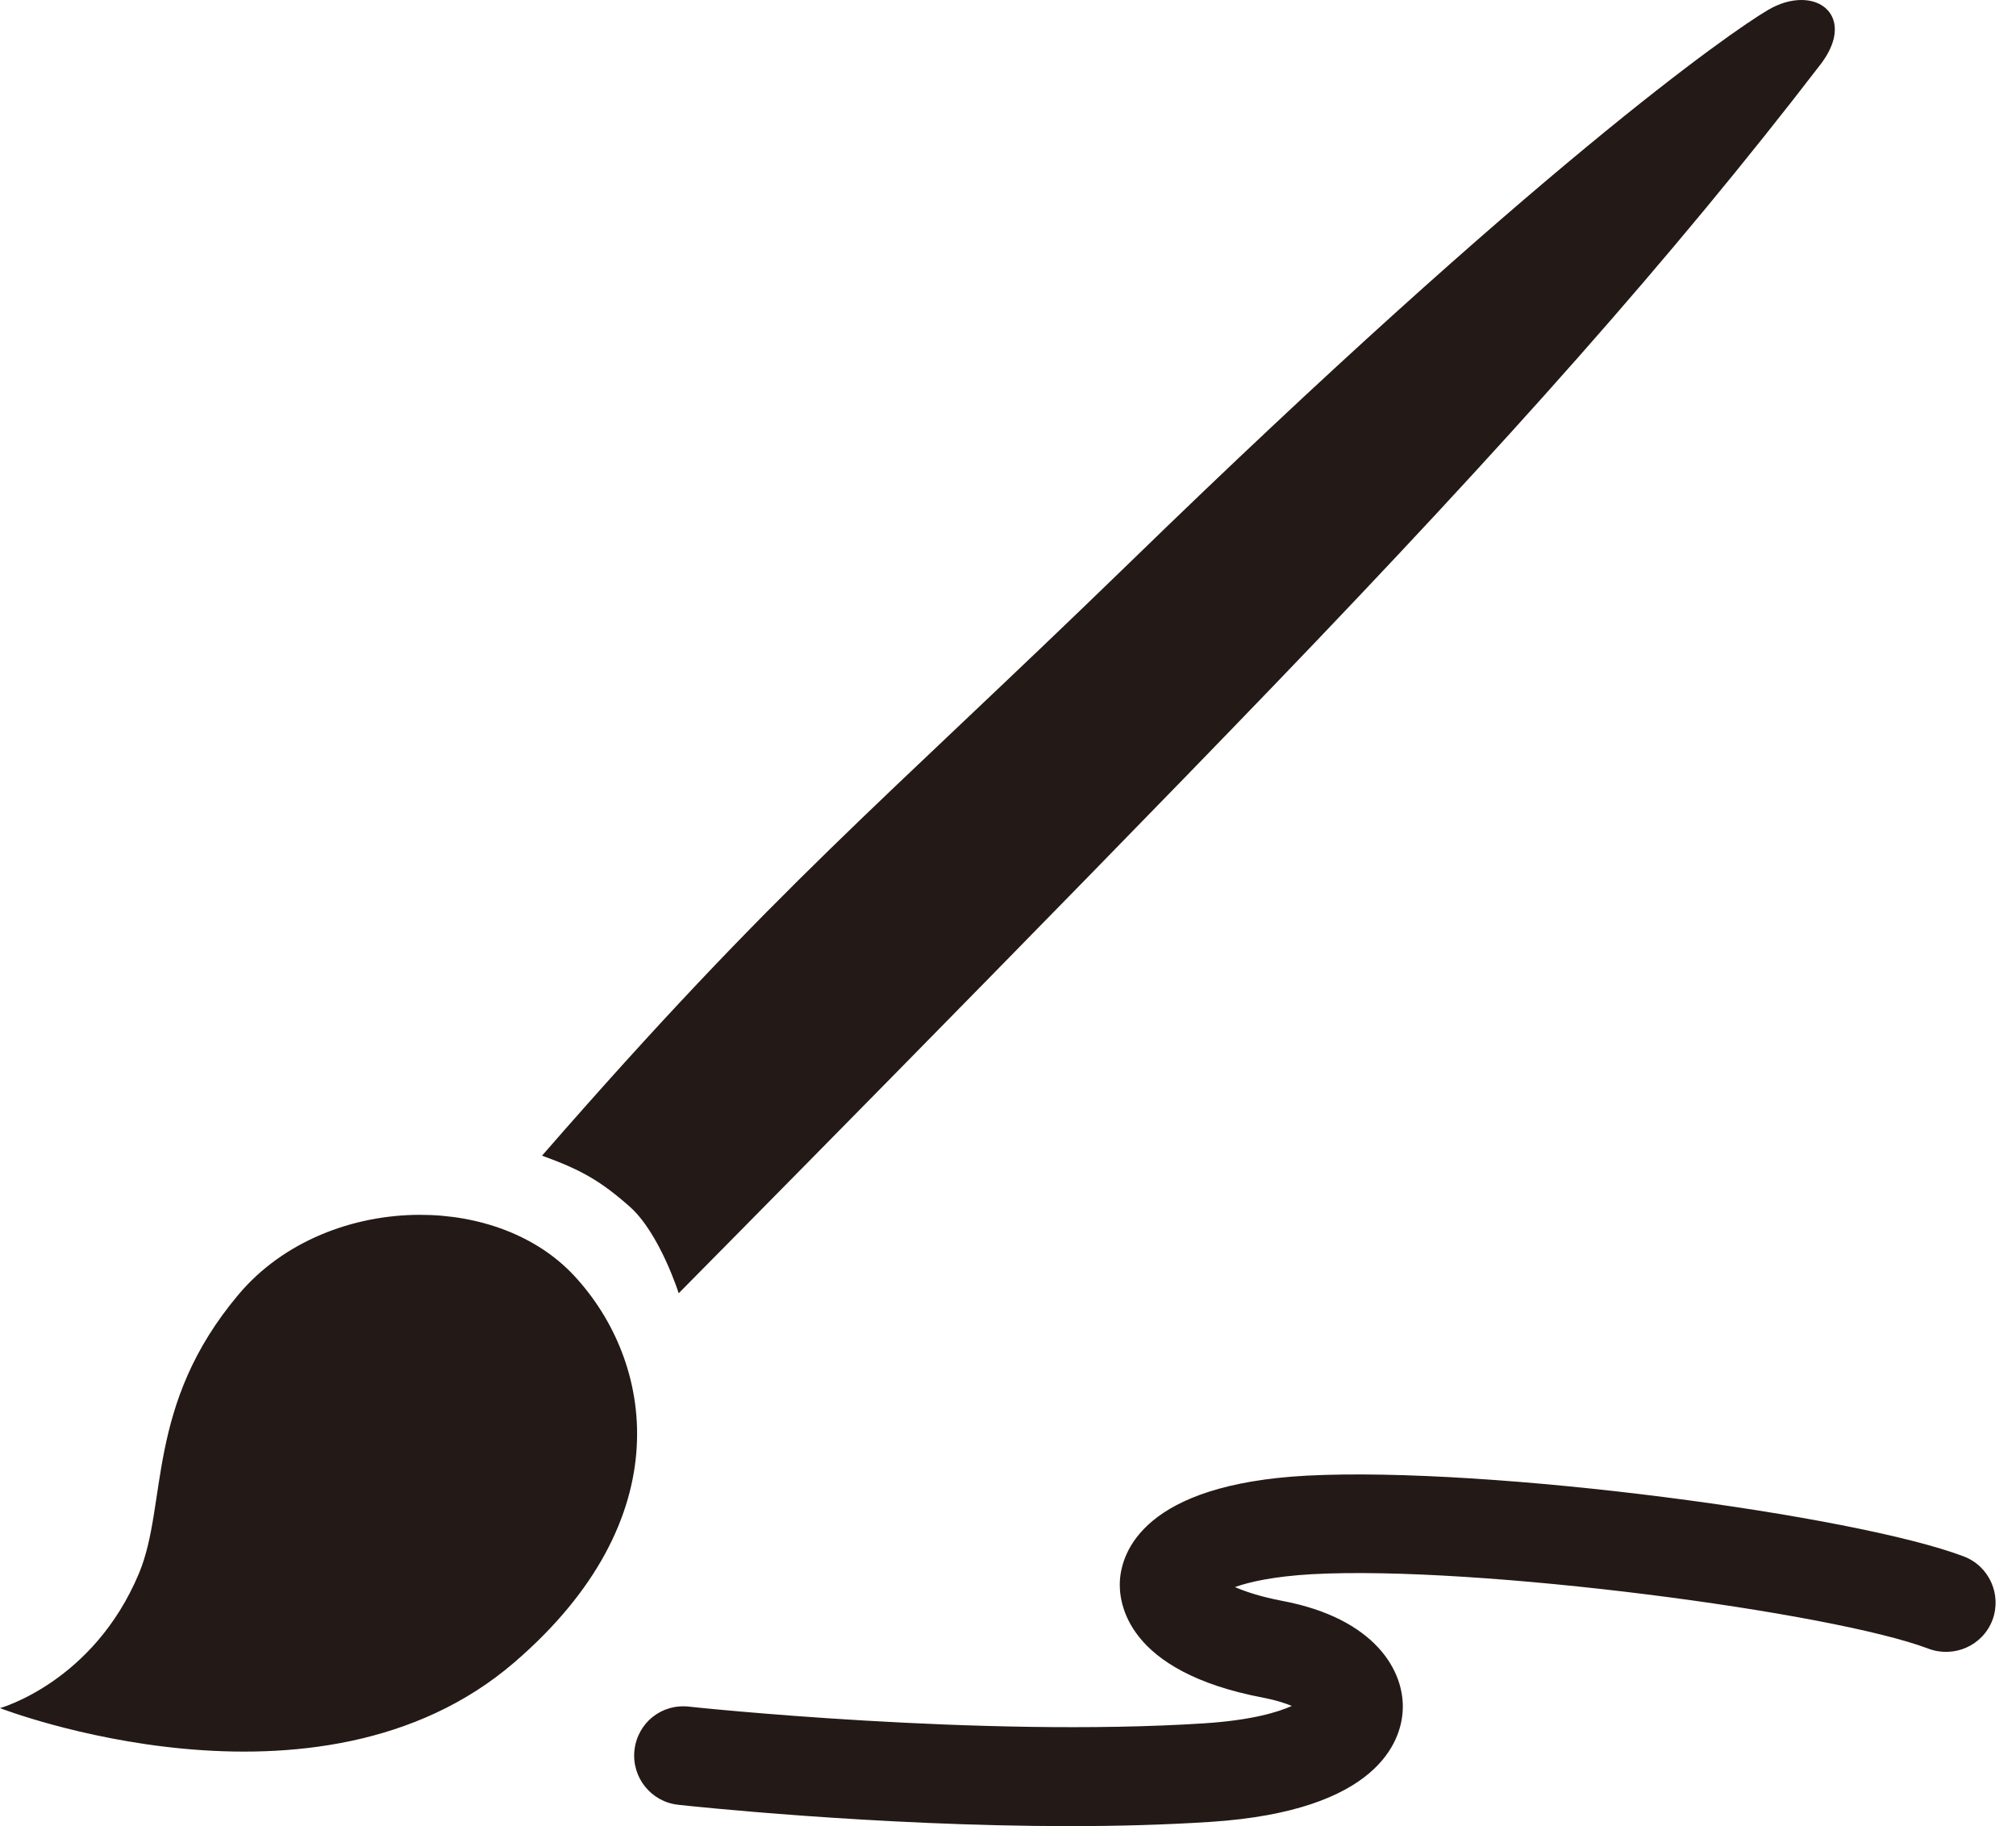 <?xml version="1.0" encoding="UTF-8"?>
<svg width="53px" height="48px" viewBox="0 0 53 48" version="1.1" xmlns="http://www.w3.org/2000/svg" xmlns:xlink="http://www.w3.org/1999/xlink">
    <!-- Generator: Sketch 49.1 (51147) - http://www.bohemiancoding.com/sketch -->
    <title>Fill 7</title>
    <desc>Created with Sketch.</desc>
    <defs></defs>
    <g id="Page-1" stroke="none" stroke-width="1" fill="none" fill-rule="evenodd">
        <path d="M28.126,48 C23.039,48 18.086,47.468 17.829,47.439 C17.118,47.361 16.604,46.723 16.679,46.009 C16.757,45.295 17.38,44.779 18.112,44.859 C18.187,44.87 25.8,45.677 31.659,45.298 C32.892,45.217 33.587,45.01 33.961,44.841 C33.787,44.768 33.546,44.69 33.229,44.628 C29.572,43.94 29.406,42.092 29.442,41.542 C29.491,40.792 30.07,39.019 34.348,38.788 C39.197,38.536 48.783,39.831 51.627,40.911 C52.297,41.166 52.632,41.916 52.38,42.585 C52.123,43.258 51.371,43.585 50.703,43.338 C48.186,42.378 38.859,41.14 34.491,41.378 C33.481,41.436 32.848,41.581 32.466,41.716 C32.744,41.838 33.151,41.973 33.709,42.079 C36.149,42.539 36.941,43.925 36.876,44.973 C36.832,45.752 36.243,47.598 31.833,47.888 C30.634,47.966 29.375,48 28.126,48 Z M46.481,0.262 C46.79,0.08 47.091,0 47.358,0 C48.15,0 48.604,0.727 47.857,1.698 C43.958,6.772 39.587,11.678 33.484,18.022 C27.654,24.08 17.843,33.993 17.843,33.993 C17.843,33.993 17.344,32.418 16.558,31.719 C15.782,31.034 15.265,30.743 14.25,30.377 C20.477,23.229 23.06,21.235 29.721,14.767 C40.363,4.423 45.484,0.846 46.481,0.262 Z M6.269,34.029 C7.444,32.63 9.272,31.932 11.045,31.932 C12.597,31.932 14.108,32.467 15.102,33.541 C17.168,35.769 17.931,39.906 13.516,43.701 C8.353,48.142 0,44.898 0,44.898 C0,44.898 2.453,44.22 3.652,41.36 C4.415,39.538 3.816,36.942 6.269,34.029 Z" id="Fill-7" fill="#231916"></path>
    </g>
</svg>